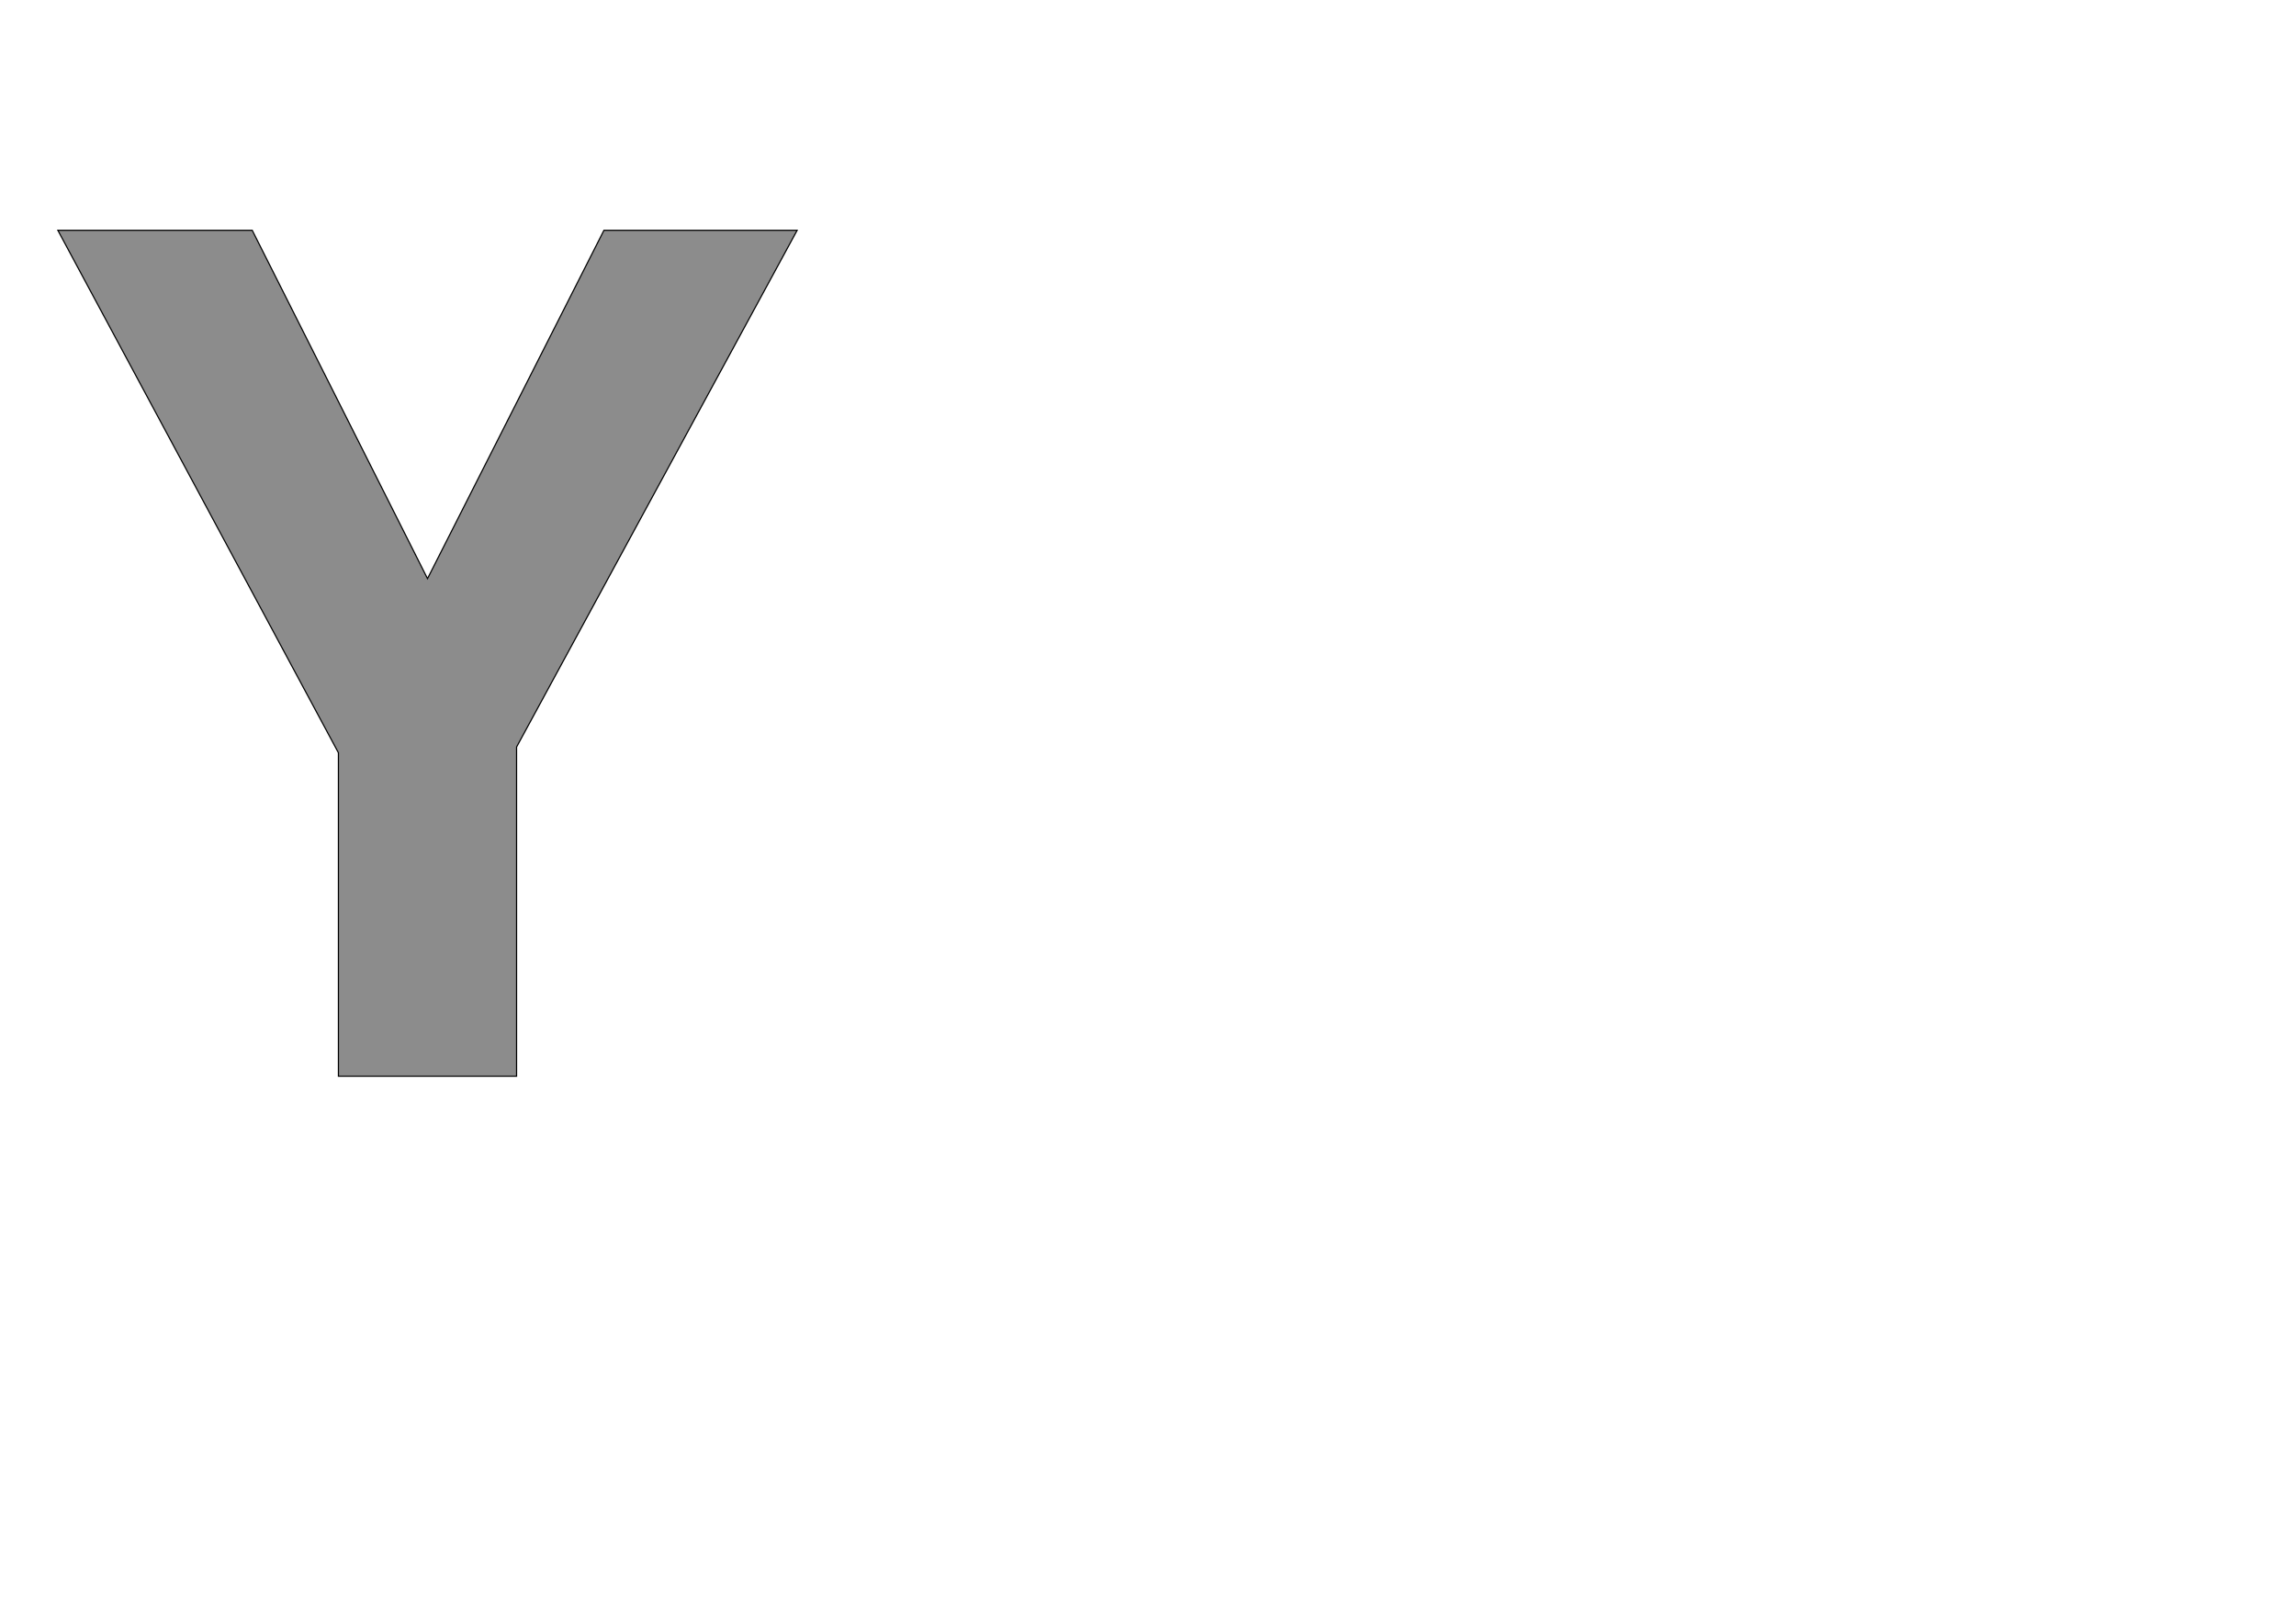 <!--
BEGIN METADATA

BBOX_X_MIN 0
BBOX_Y_MIN 0
BBOX_X_MAX 1278
BBOX_Y_MAX 1462
WIDTH 1278
HEIGHT 1462
H_BEARING_X 0
H_BEARING_Y 1462
H_ADVANCE 1278
V_BEARING_X -639
V_BEARING_Y 298
V_ADVANCE 2059
ORIGIN_X 0
ORIGIN_Y 0

END METADATA
-->

<svg width='3969px' height='2789px' xmlns='http://www.w3.org/2000/svg' version='1.1'>

 <!-- make sure glyph is visible within svg window -->
 <g fill-rule='nonzero'  transform='translate(100 1860)'>

  <!-- draw actual outline using lines and Bezier curves-->
  <path fill='black' stroke='black' fill-opacity='0.45'  stroke-width='2'  d='
 M 639,-860
 L 944,-1462
 L 1278,-1462
 L 793,-569
 L 793,0
 L 485,0
 L 485,-559
 L 0,-1462
 L 336,-1462
 L 639,-860
 Z

  '/>
 </g>
</svg>
